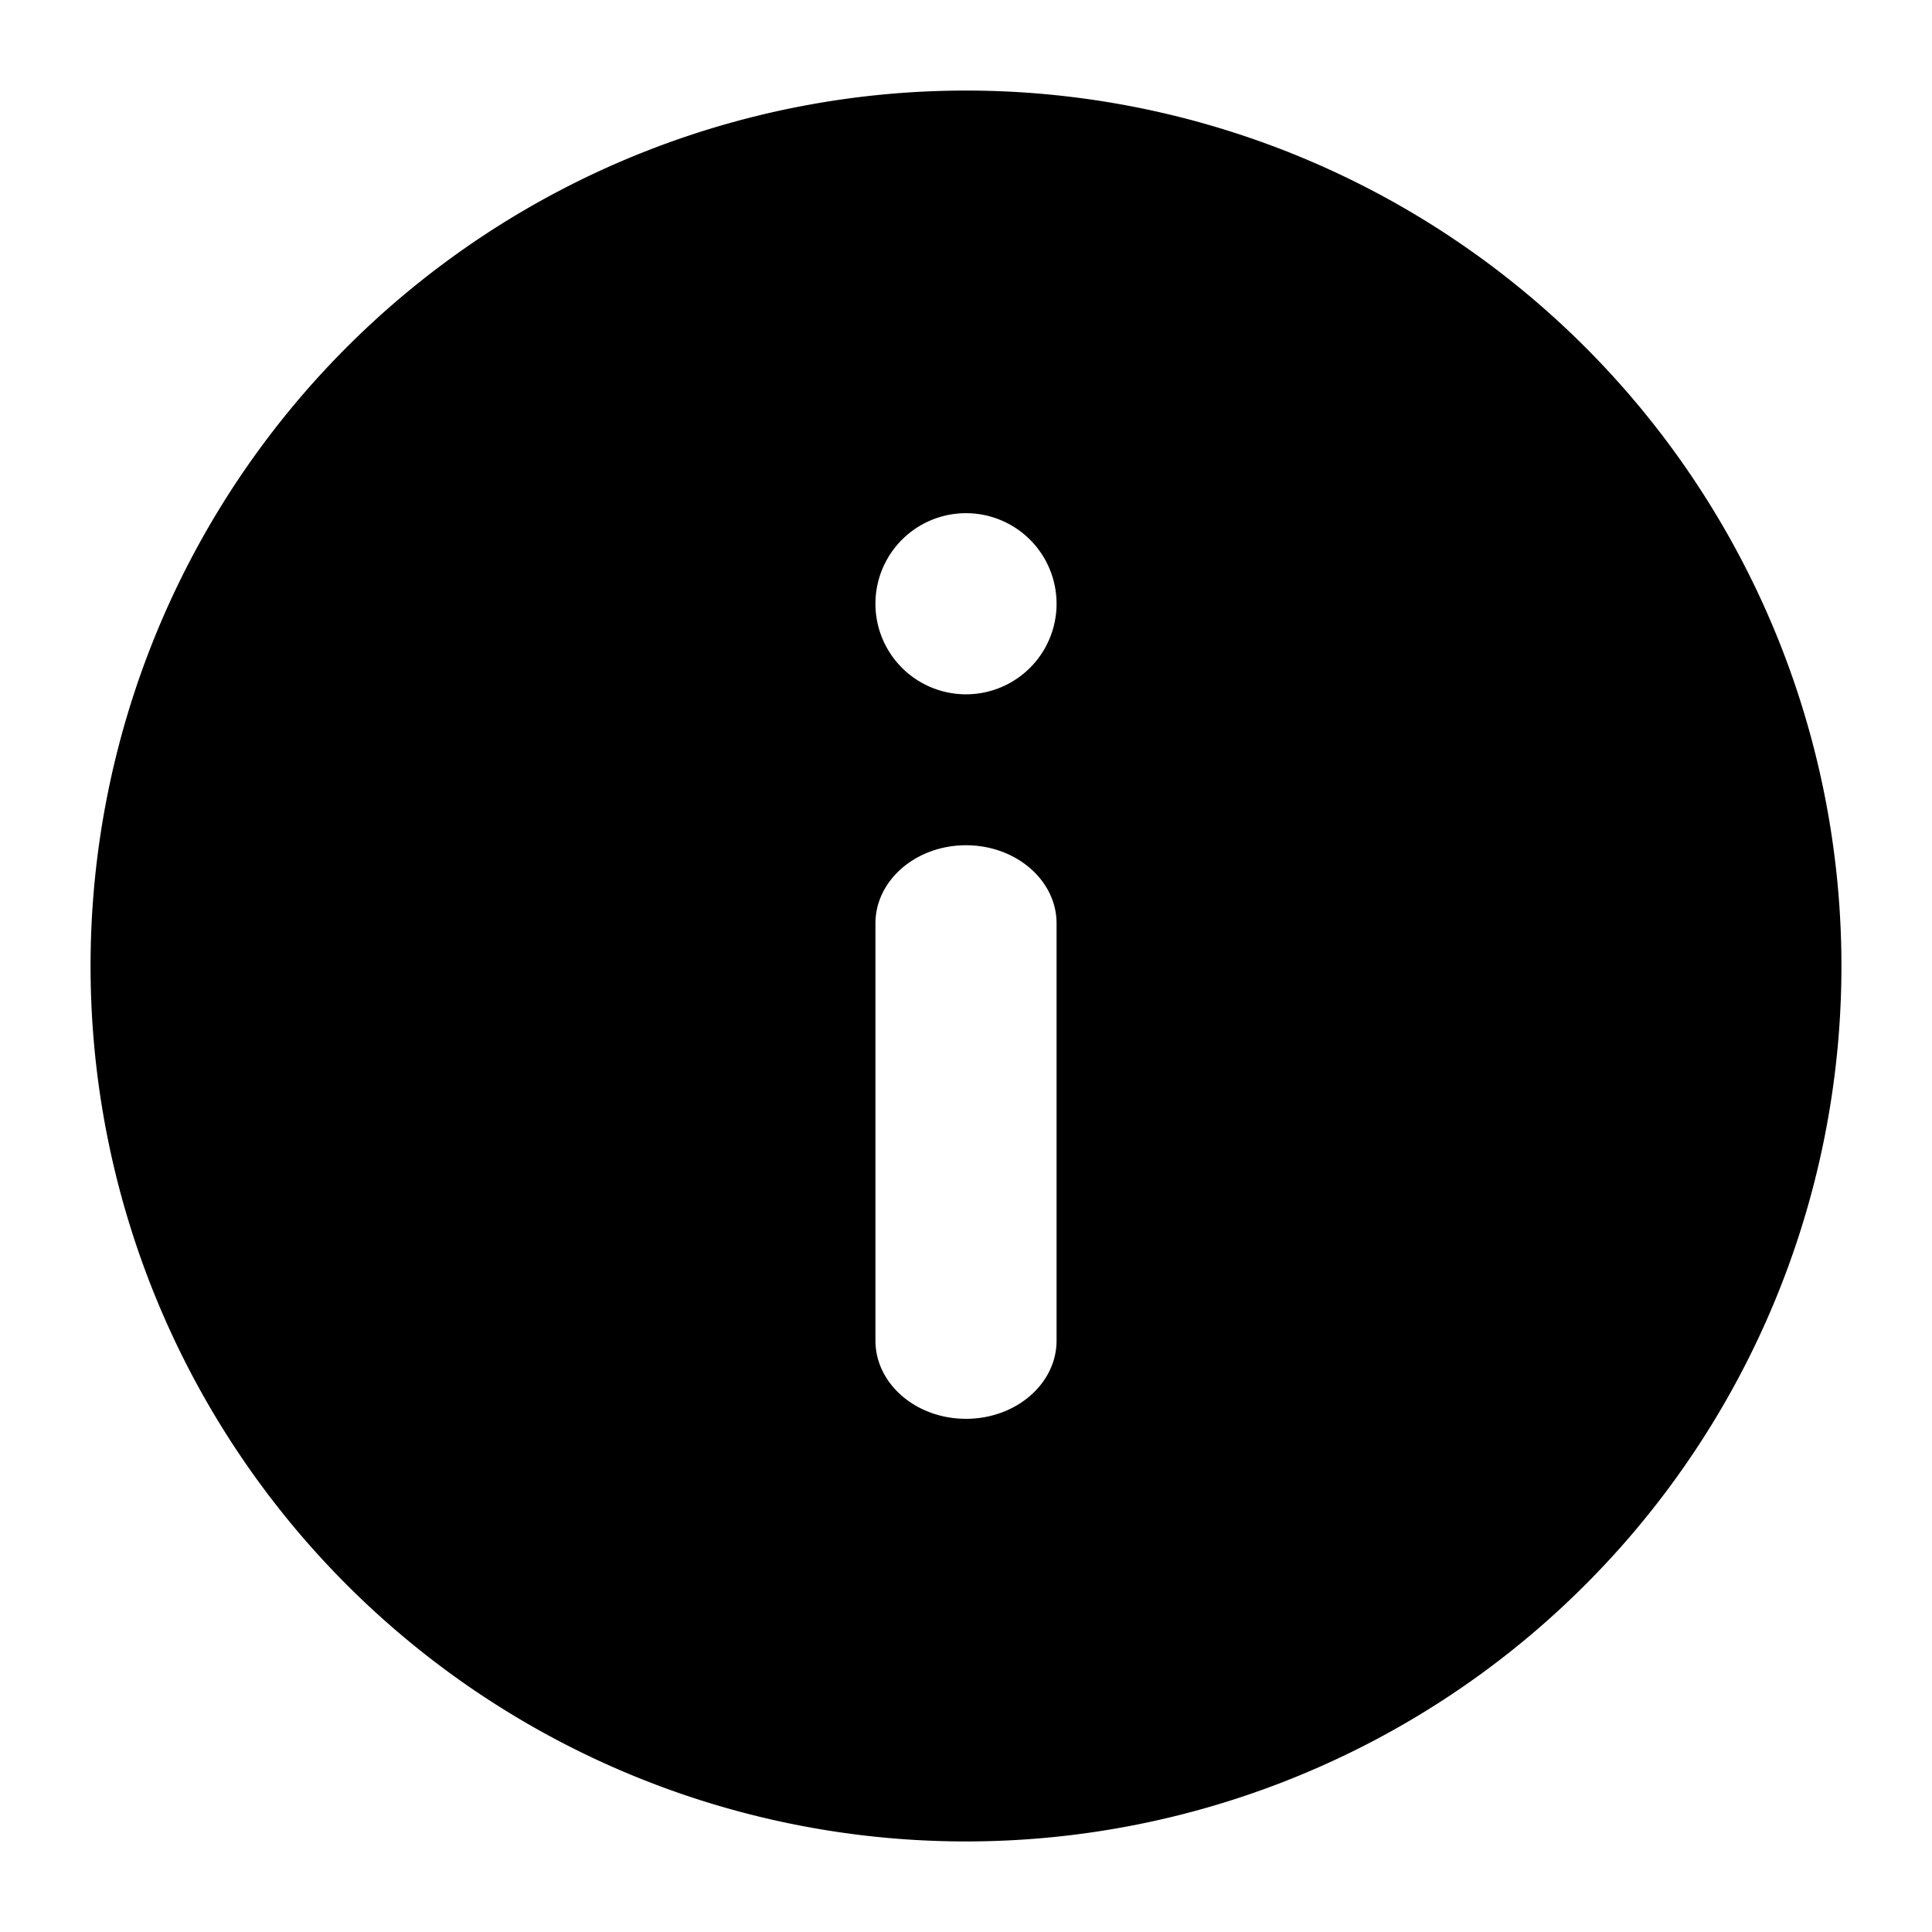 <svg xmlns="http://www.w3.org/2000/svg" fill="currentcolor" viewBox="0 0 16 16"><path d="M8 .75a7.25 7.25 0 1 1 0 14.5A7.25 7.25 0 0 1 8 .75zM8 7c-.414 0-.75.29-.75.647v3.455c0 .358.336.648.75.648s.75-.29.75-.648V7.647C8.75 7.29 8.414 7 8 7zm0-2.75a.75.75 0 1 0 0 1.5.75.75 0 0 0 0-1.5z"/></svg>